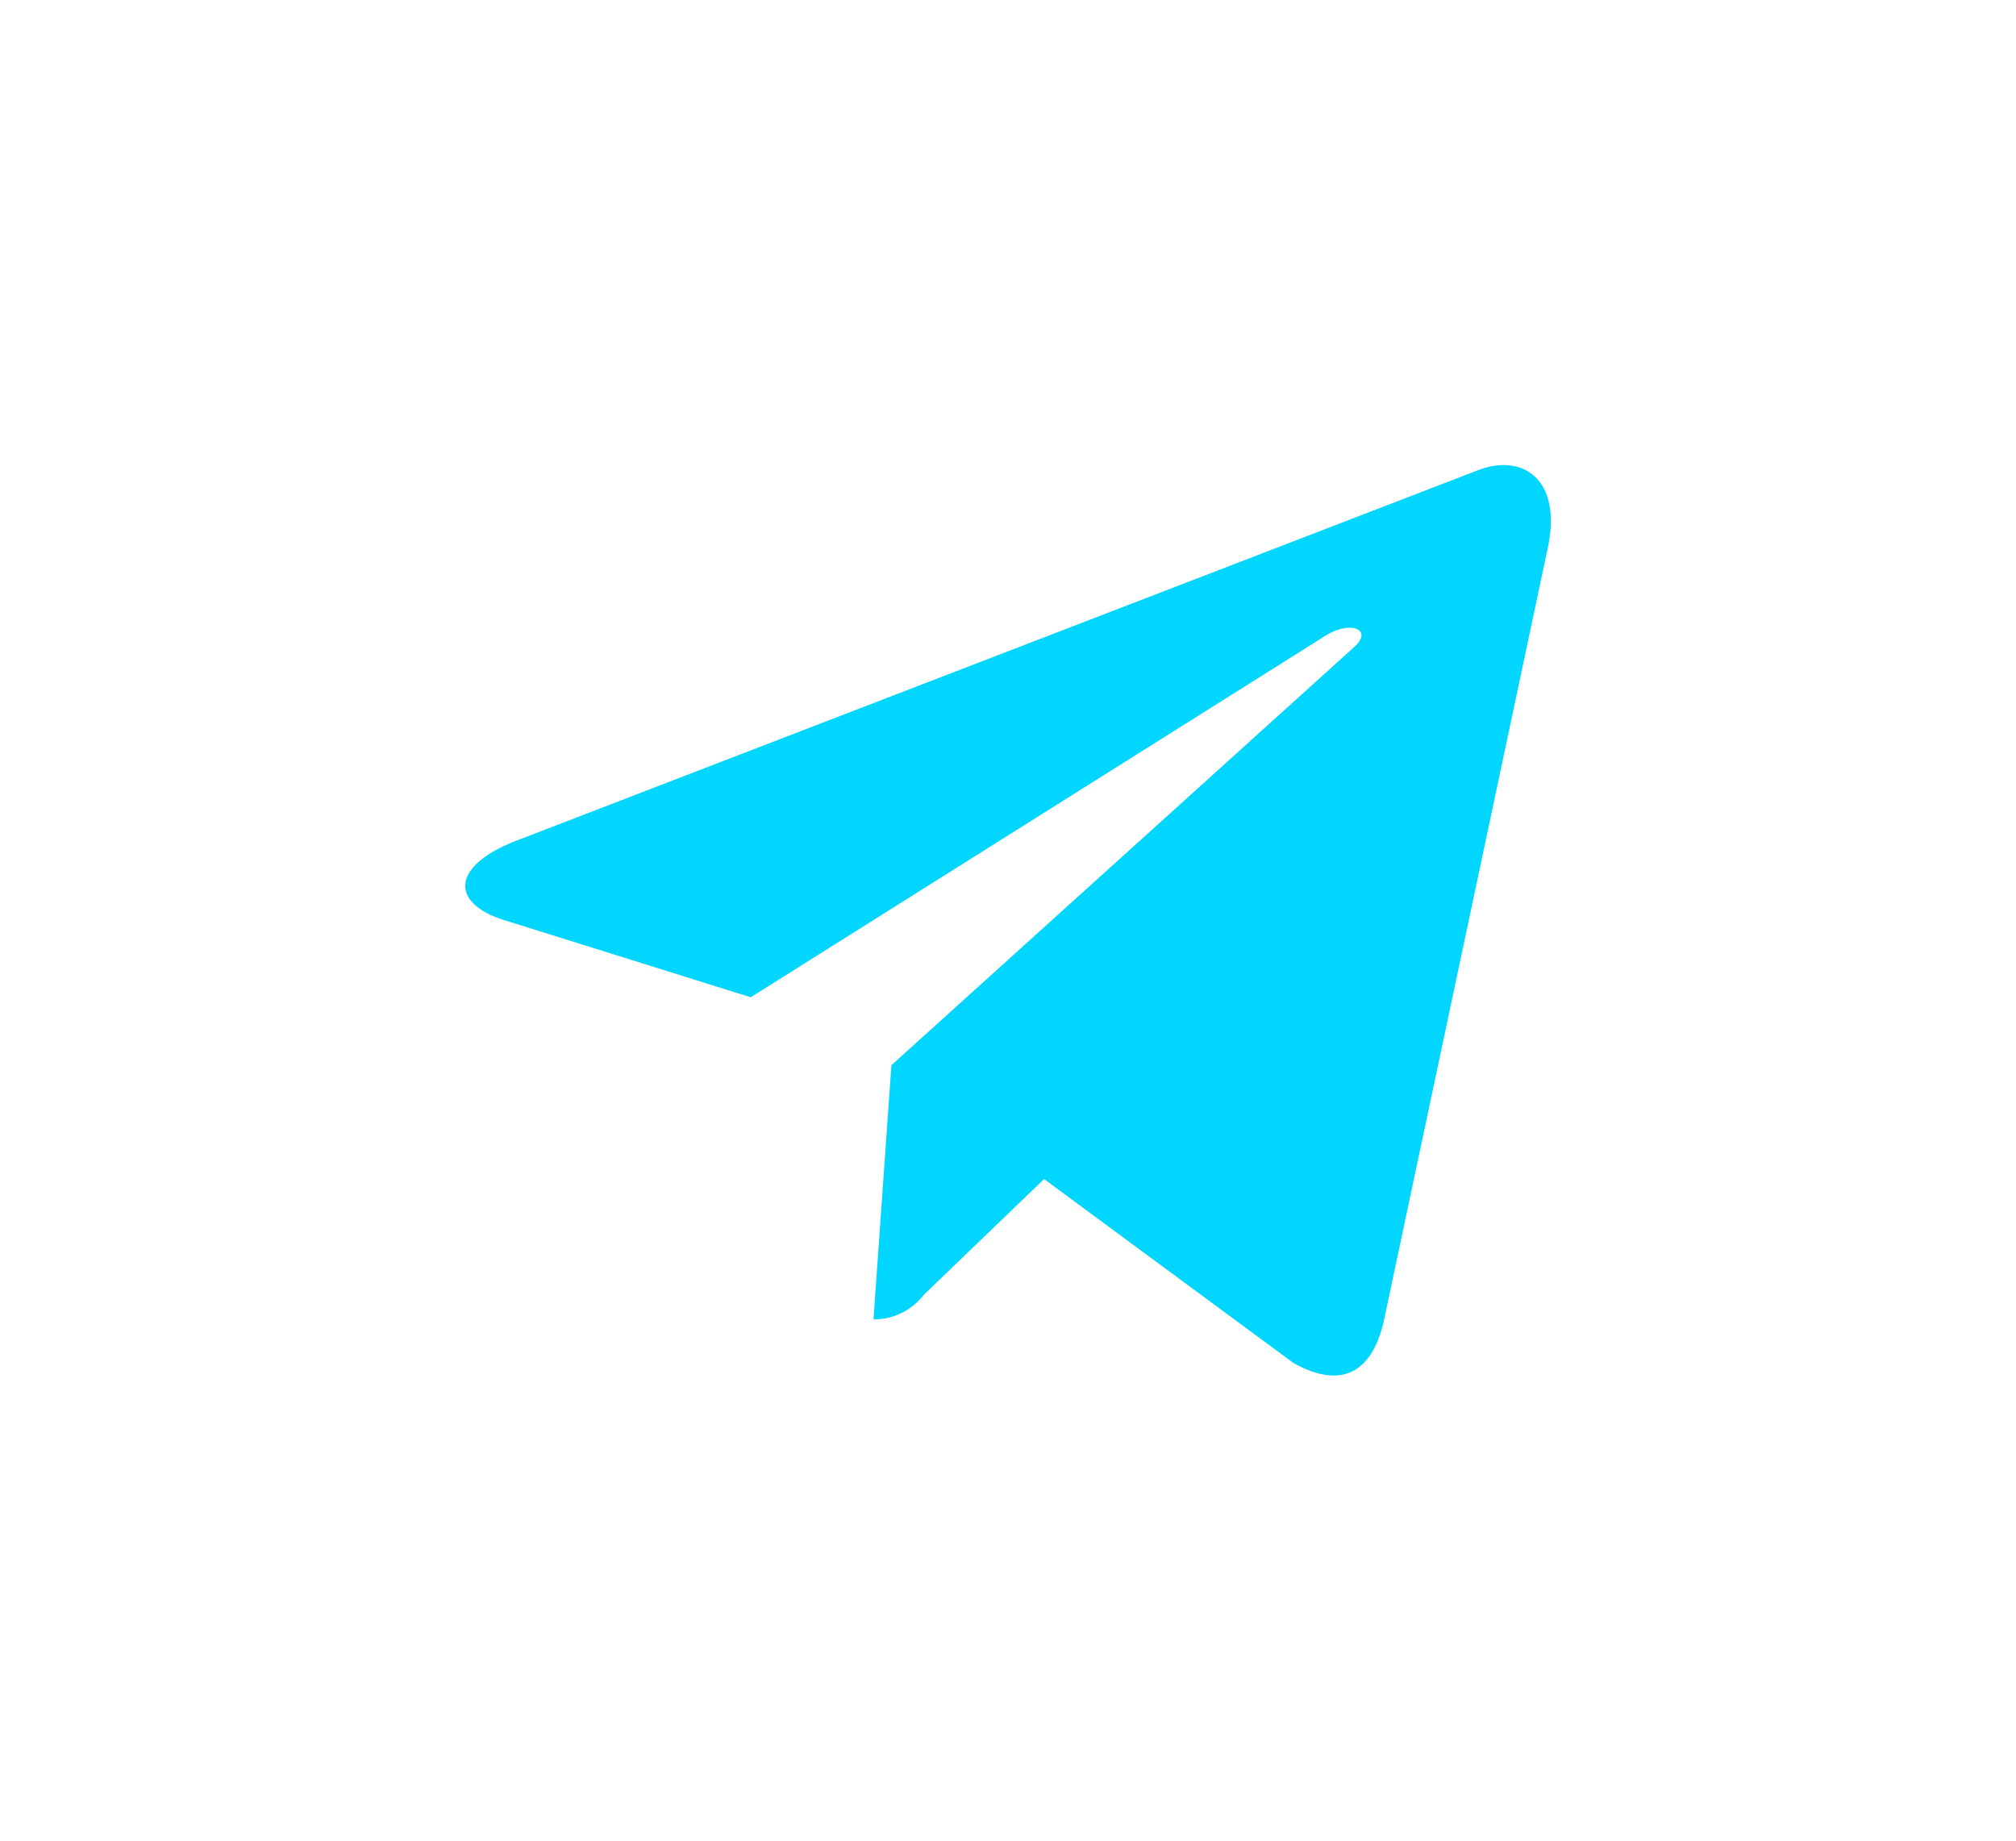 <svg xmlns="http://www.w3.org/2000/svg" xmlns:xlink="http://www.w3.org/1999/xlink" width="39.003" height="35.614" viewBox="0 0 39.003 35.614">
  <defs>
    <filter id="Icon_awesome-telegram-plane" x="0" y="0" width="39.003" height="35.614" filterUnits="userSpaceOnUse">
      <feOffset dy="3" input="SourceAlpha"/>
      <feGaussianBlur stdDeviation="3" result="blur"/>
      <feFlood flood-opacity="0.161"/>
      <feComposite operator="in" in2="blur"/>
      <feComposite in="SourceGraphic"/>
    </filter>
  </defs>
  <g transform="matrix(1, 0, 0, 1, 0, 0)" filter="url(#Icon_awesome-telegram-plane)">
    <path id="Icon_awesome-telegram-plane-2" data-name="Icon awesome-telegram-plane" d="M20.944,6.132l-3.17,14.947c-.239,1.055-.863,1.317-1.749.821L11.2,18.341l-2.33,2.241a1.213,1.213,0,0,1-.971.474l.347-4.918,8.951-8.088c.389-.347-.084-.539-.6-.192L5.524,14.824.76,13.333C-.276,13.01-.295,12.3.976,11.8L19.608,4.622c.863-.324,1.618.192,1.336,1.51Z" transform="translate(9 1.47)" fill="#00d6ff"/>
  </g>
</svg>
